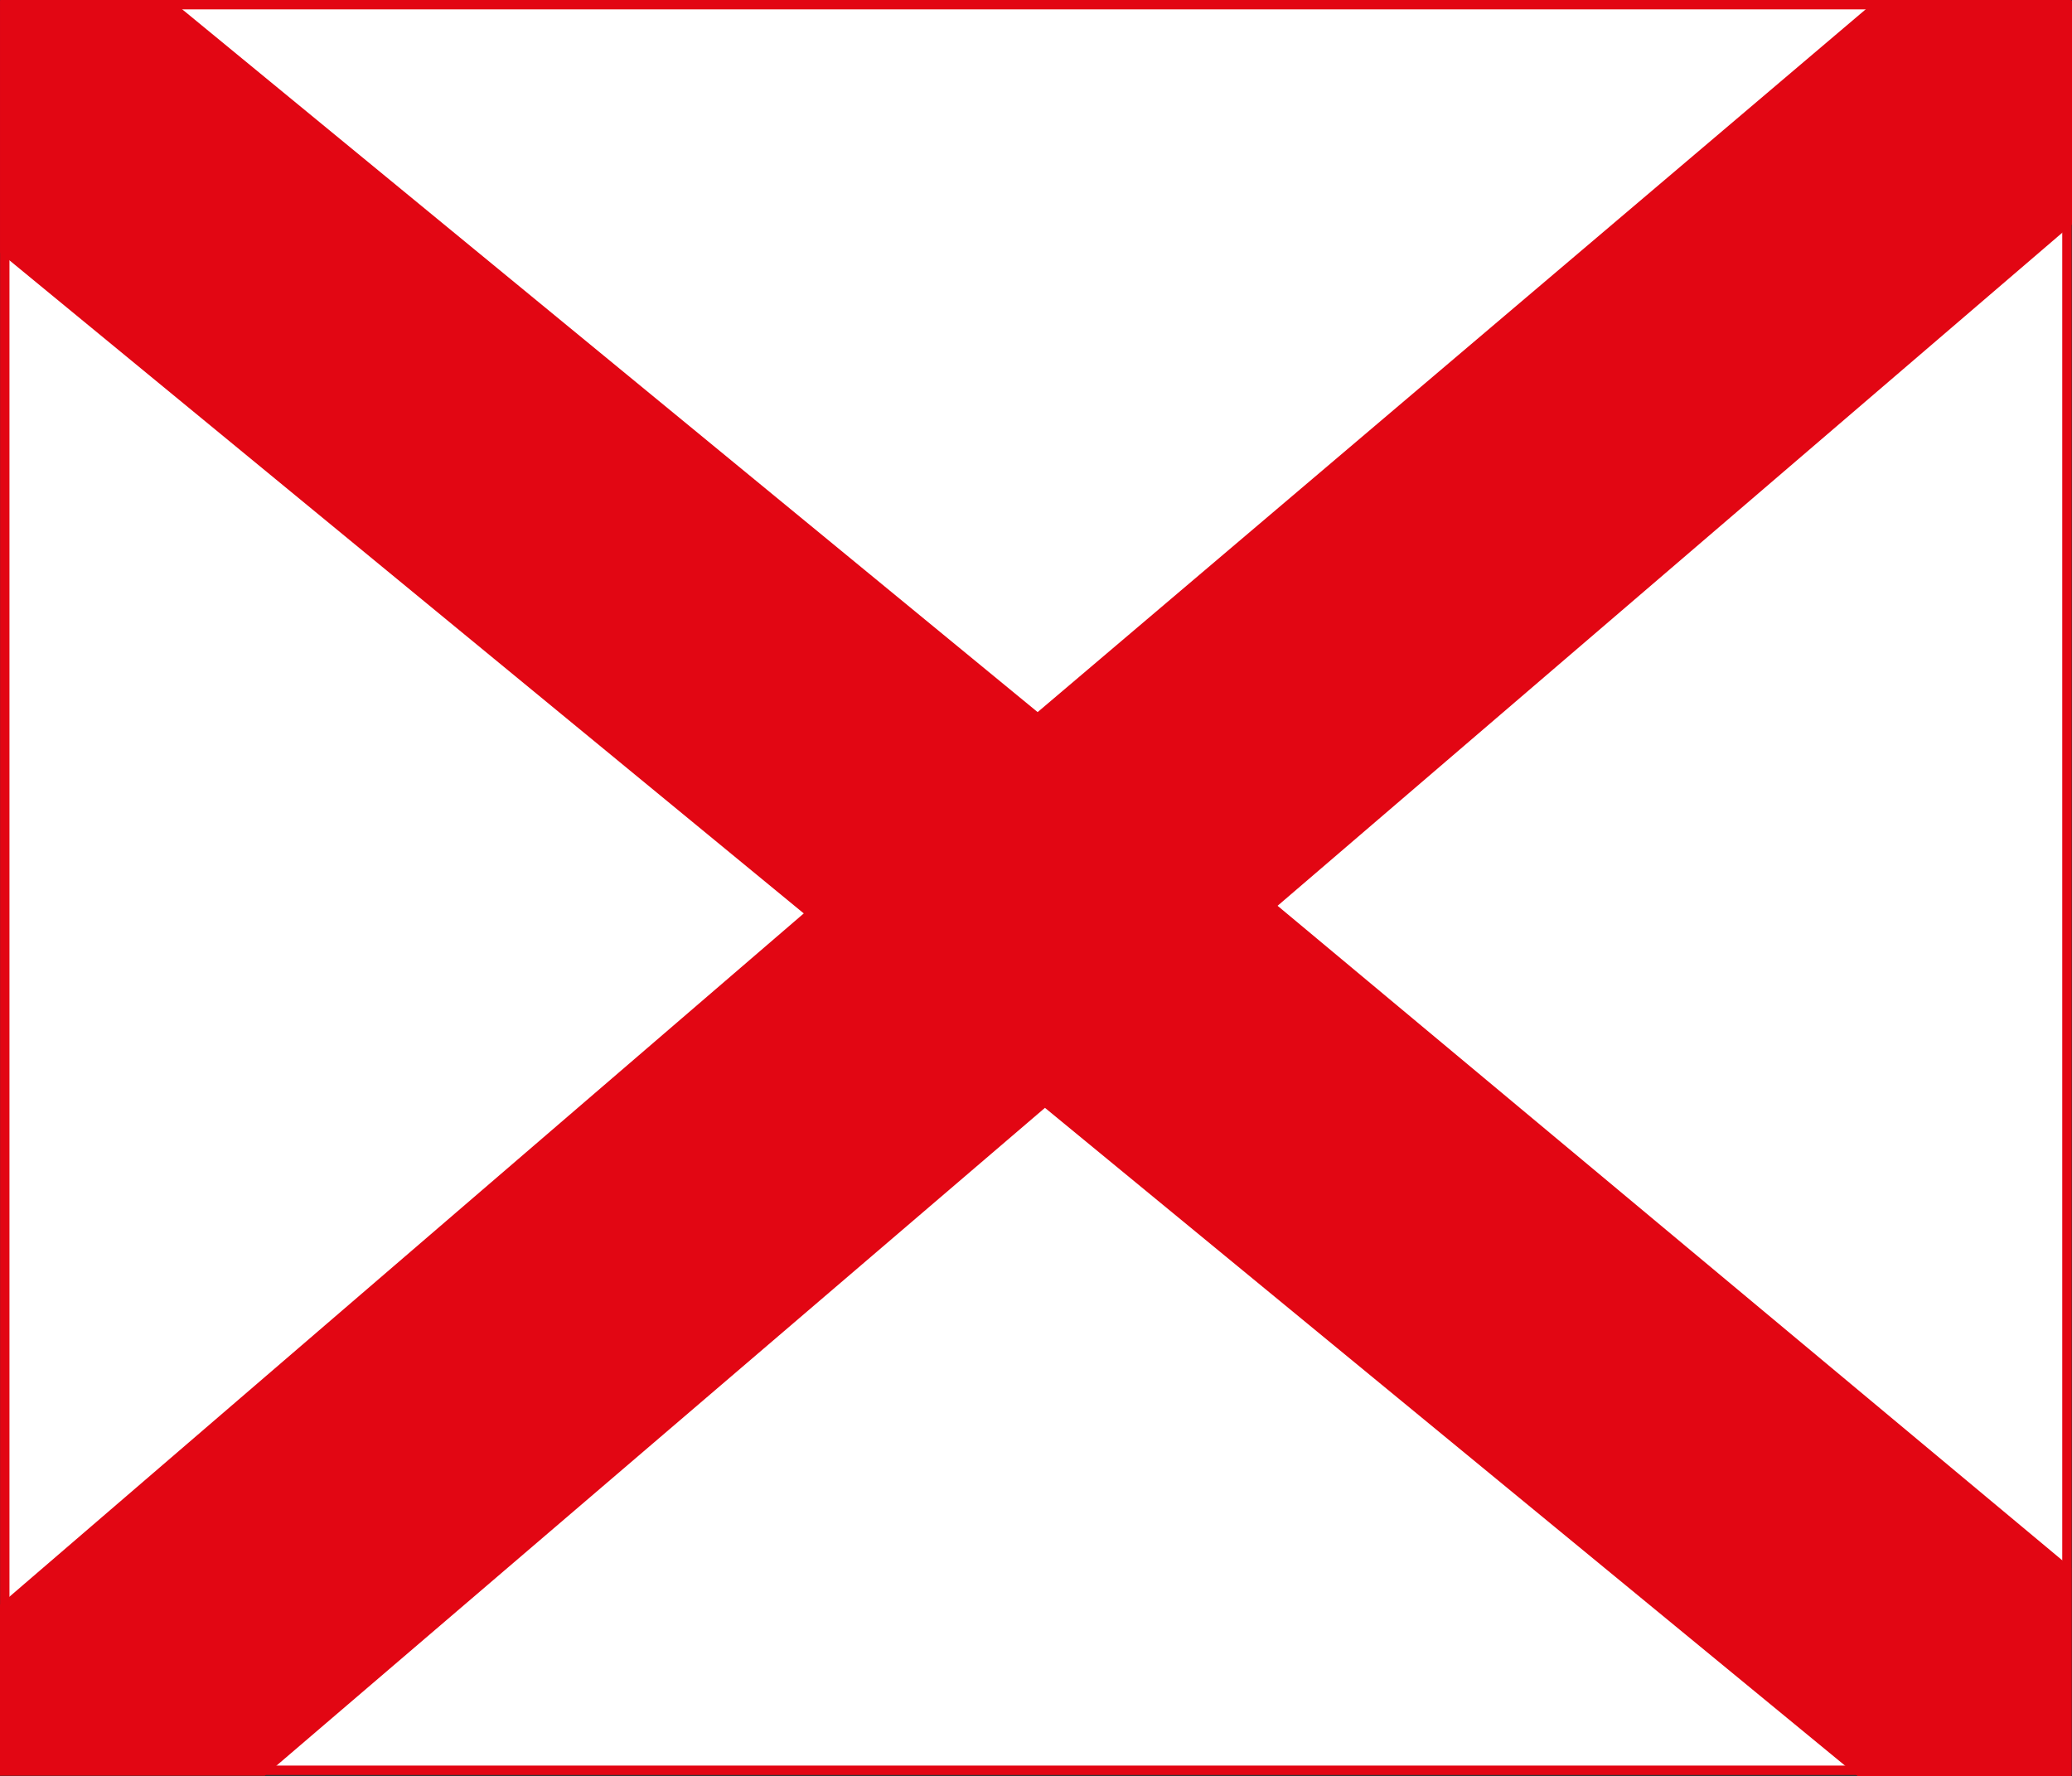 <?xml version="1.0" encoding="UTF-8"?><svg xmlns="http://www.w3.org/2000/svg" viewBox="0 0 221.06 189.51"><rect x="0" y="0" width="221.06" height="189.51" fill="#333333" stroke="none"/><defs><style>.d{fill:#fff;}.d,.e{stroke:#e20613;stroke-miterlimit:10;}.e{fill:#e20613;}</style></defs><g id="a"/><g id="b"><g id="c"><g><rect class="d" x=".51" y=".5" width="220.01" height="188.38"/><polygon class="e" points=".51 .59 .51 26.72 86.53 97.45 .5 171.46 .5 188.96 28.06 188.96 111.48 117.55 198.39 189.01 220.49 189.01 220.49 167.52 135.53 96.65 220.56 23.71 220.56 .59 200.3 .59 110.71 76.63 18.05 .5 .51 .59"/></g></g></g></svg>